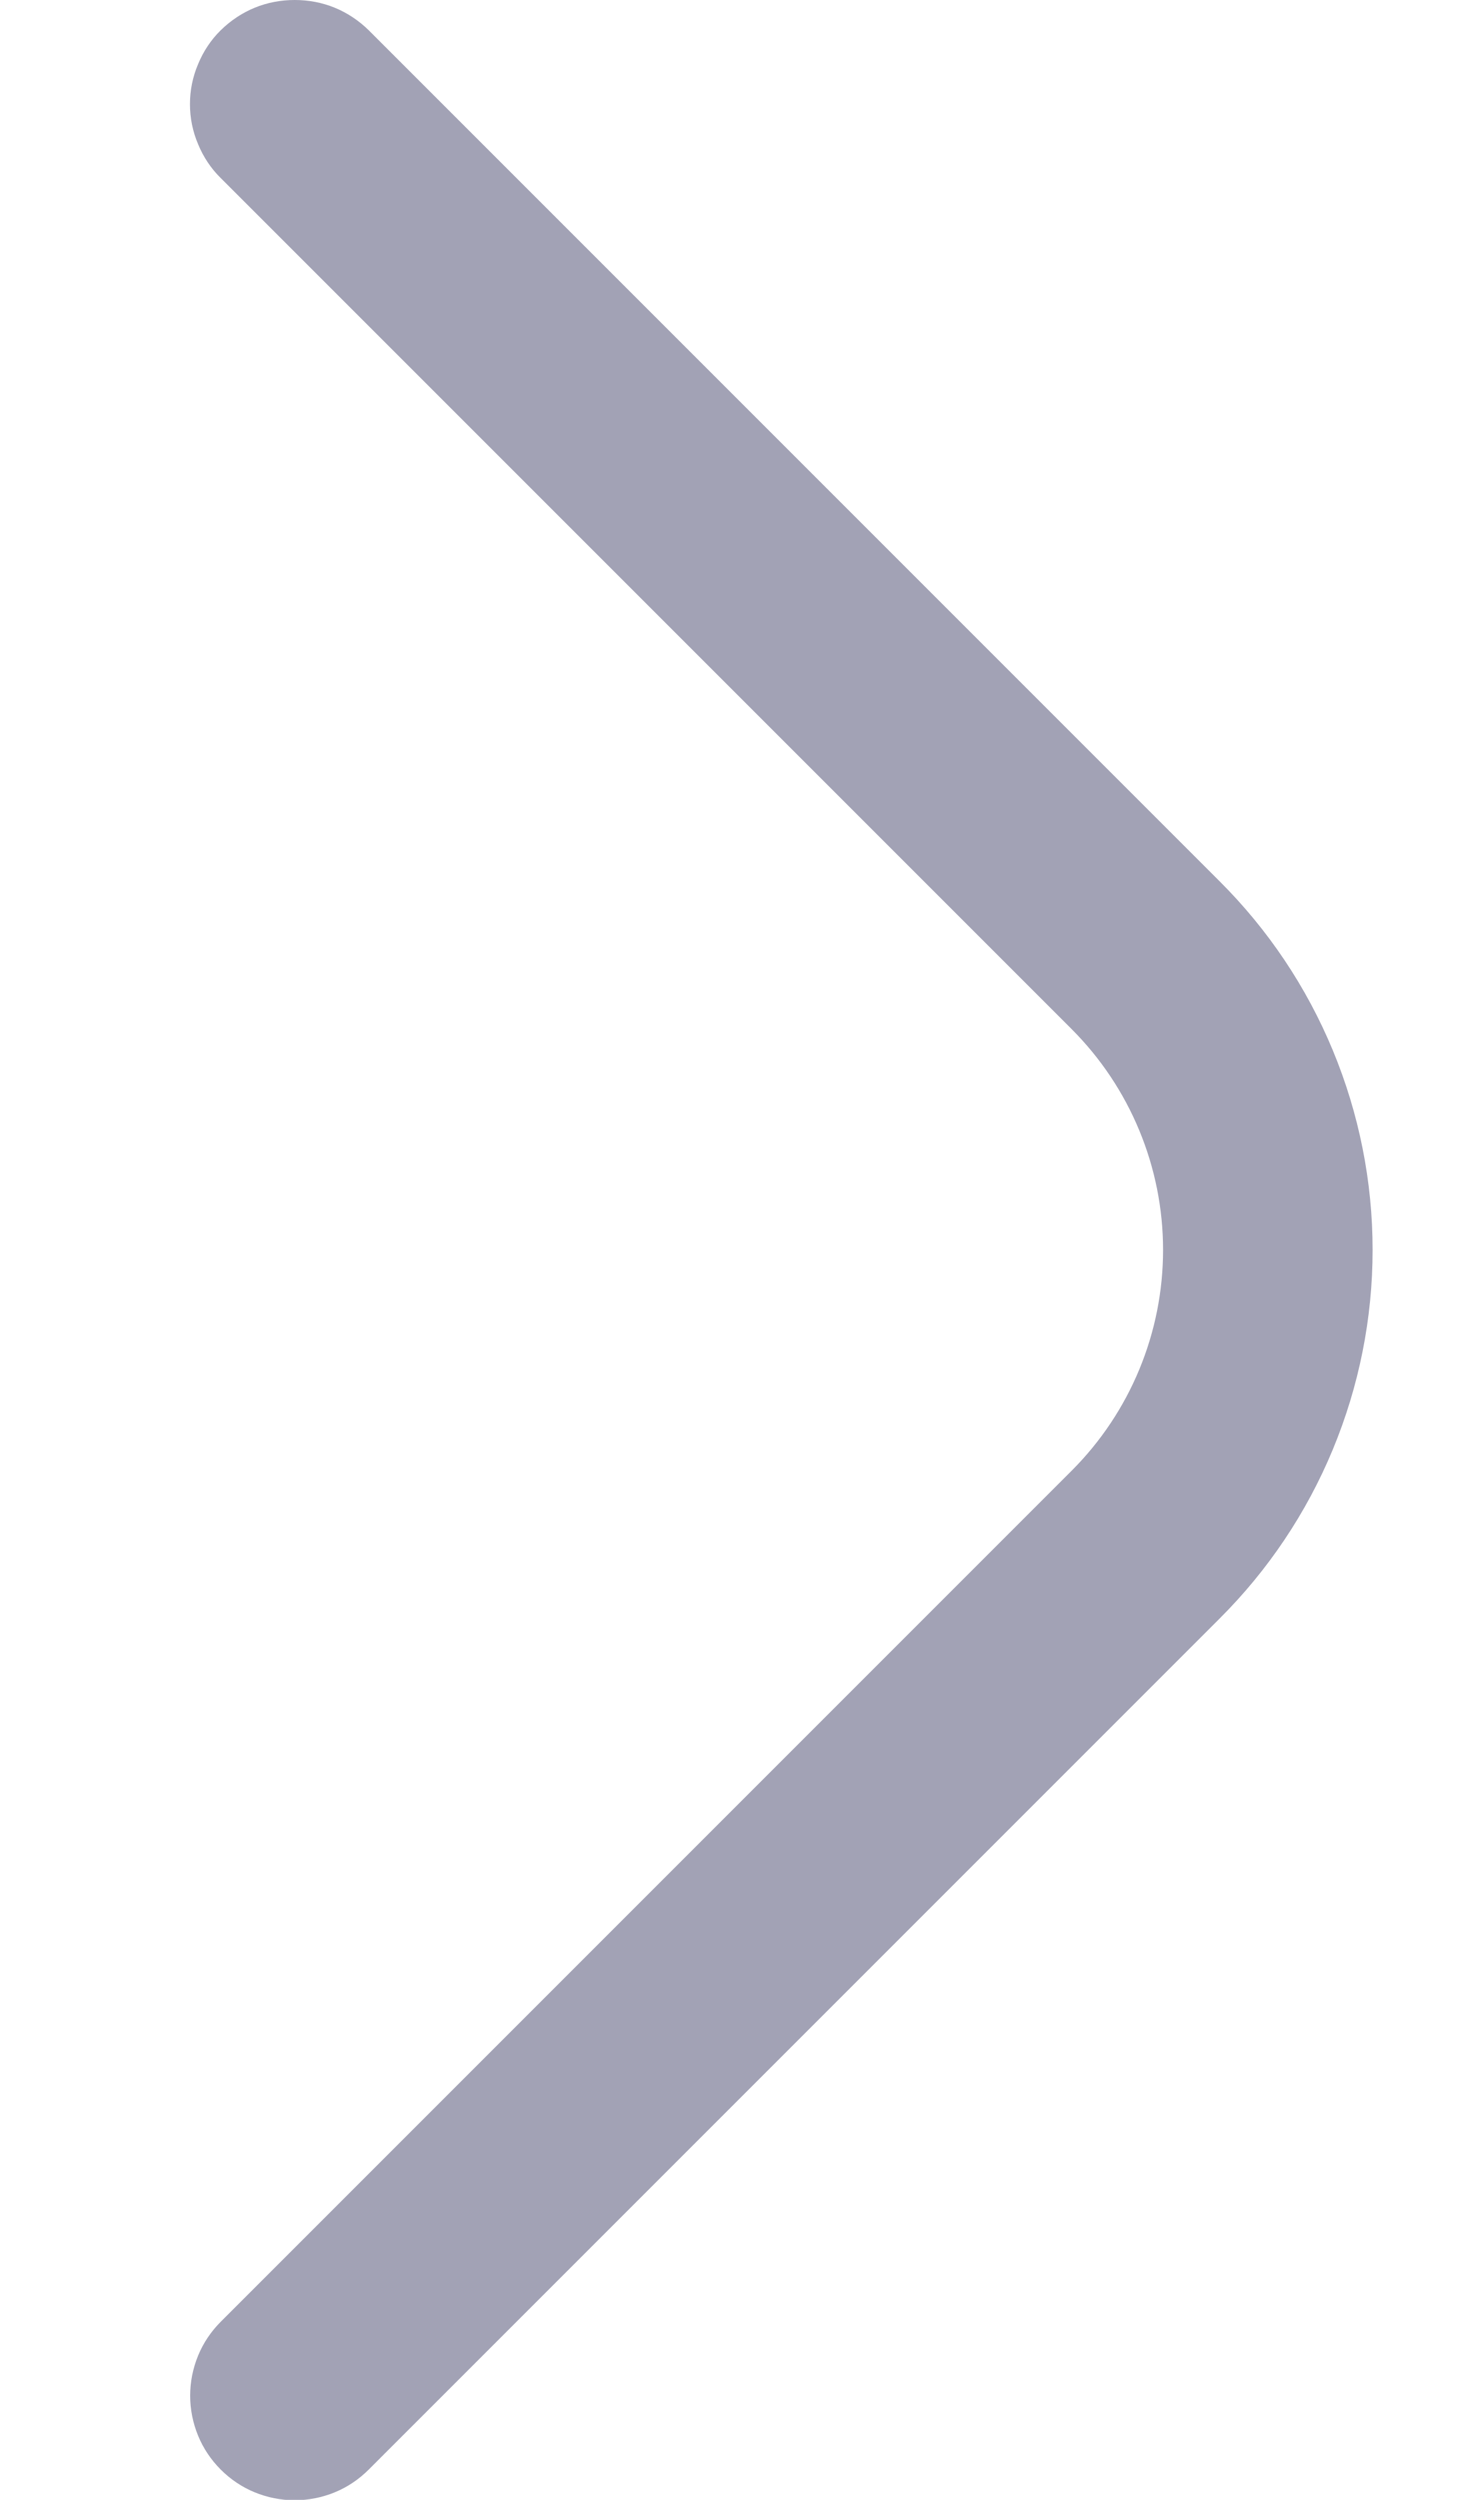 <svg width="7" height="12" viewBox="0 0 7 12" fill="none" xmlns="http://www.w3.org/2000/svg">
<path d="M1.415 1.43051e-05C1.481 -0 1.546 0.012 1.607 0.037C1.668 0.062 1.723 0.099 1.77 0.145L5.855 4.23C6.088 4.462 6.273 4.738 6.399 5.042C6.525 5.346 6.59 5.671 6.59 6C6.59 6.329 6.525 6.654 6.399 6.958C6.273 7.262 6.088 7.538 5.855 7.77L1.77 11.855C1.723 11.902 1.668 11.939 1.607 11.964C1.546 11.989 1.481 12.002 1.415 12.002C1.349 12.002 1.284 11.989 1.223 11.964C1.162 11.939 1.107 11.902 1.06 11.855C1.013 11.808 0.976 11.753 0.951 11.692C0.926 11.631 0.913 11.566 0.913 11.5C0.913 11.434 0.926 11.369 0.951 11.308C0.976 11.247 1.013 11.192 1.06 11.145L5.145 7.06C5.426 6.779 5.584 6.398 5.584 6C5.584 5.603 5.426 5.221 5.145 4.94L1.06 0.855C1.013 0.809 0.976 0.753 0.951 0.692C0.925 0.631 0.912 0.566 0.912 0.5C0.912 0.434 0.925 0.369 0.951 0.308C0.976 0.247 1.013 0.191 1.06 0.145C1.107 0.099 1.162 0.062 1.223 0.037C1.284 0.012 1.349 -0 1.415 1.43051e-05Z" fill="#A2A2B5"/>
</svg>
